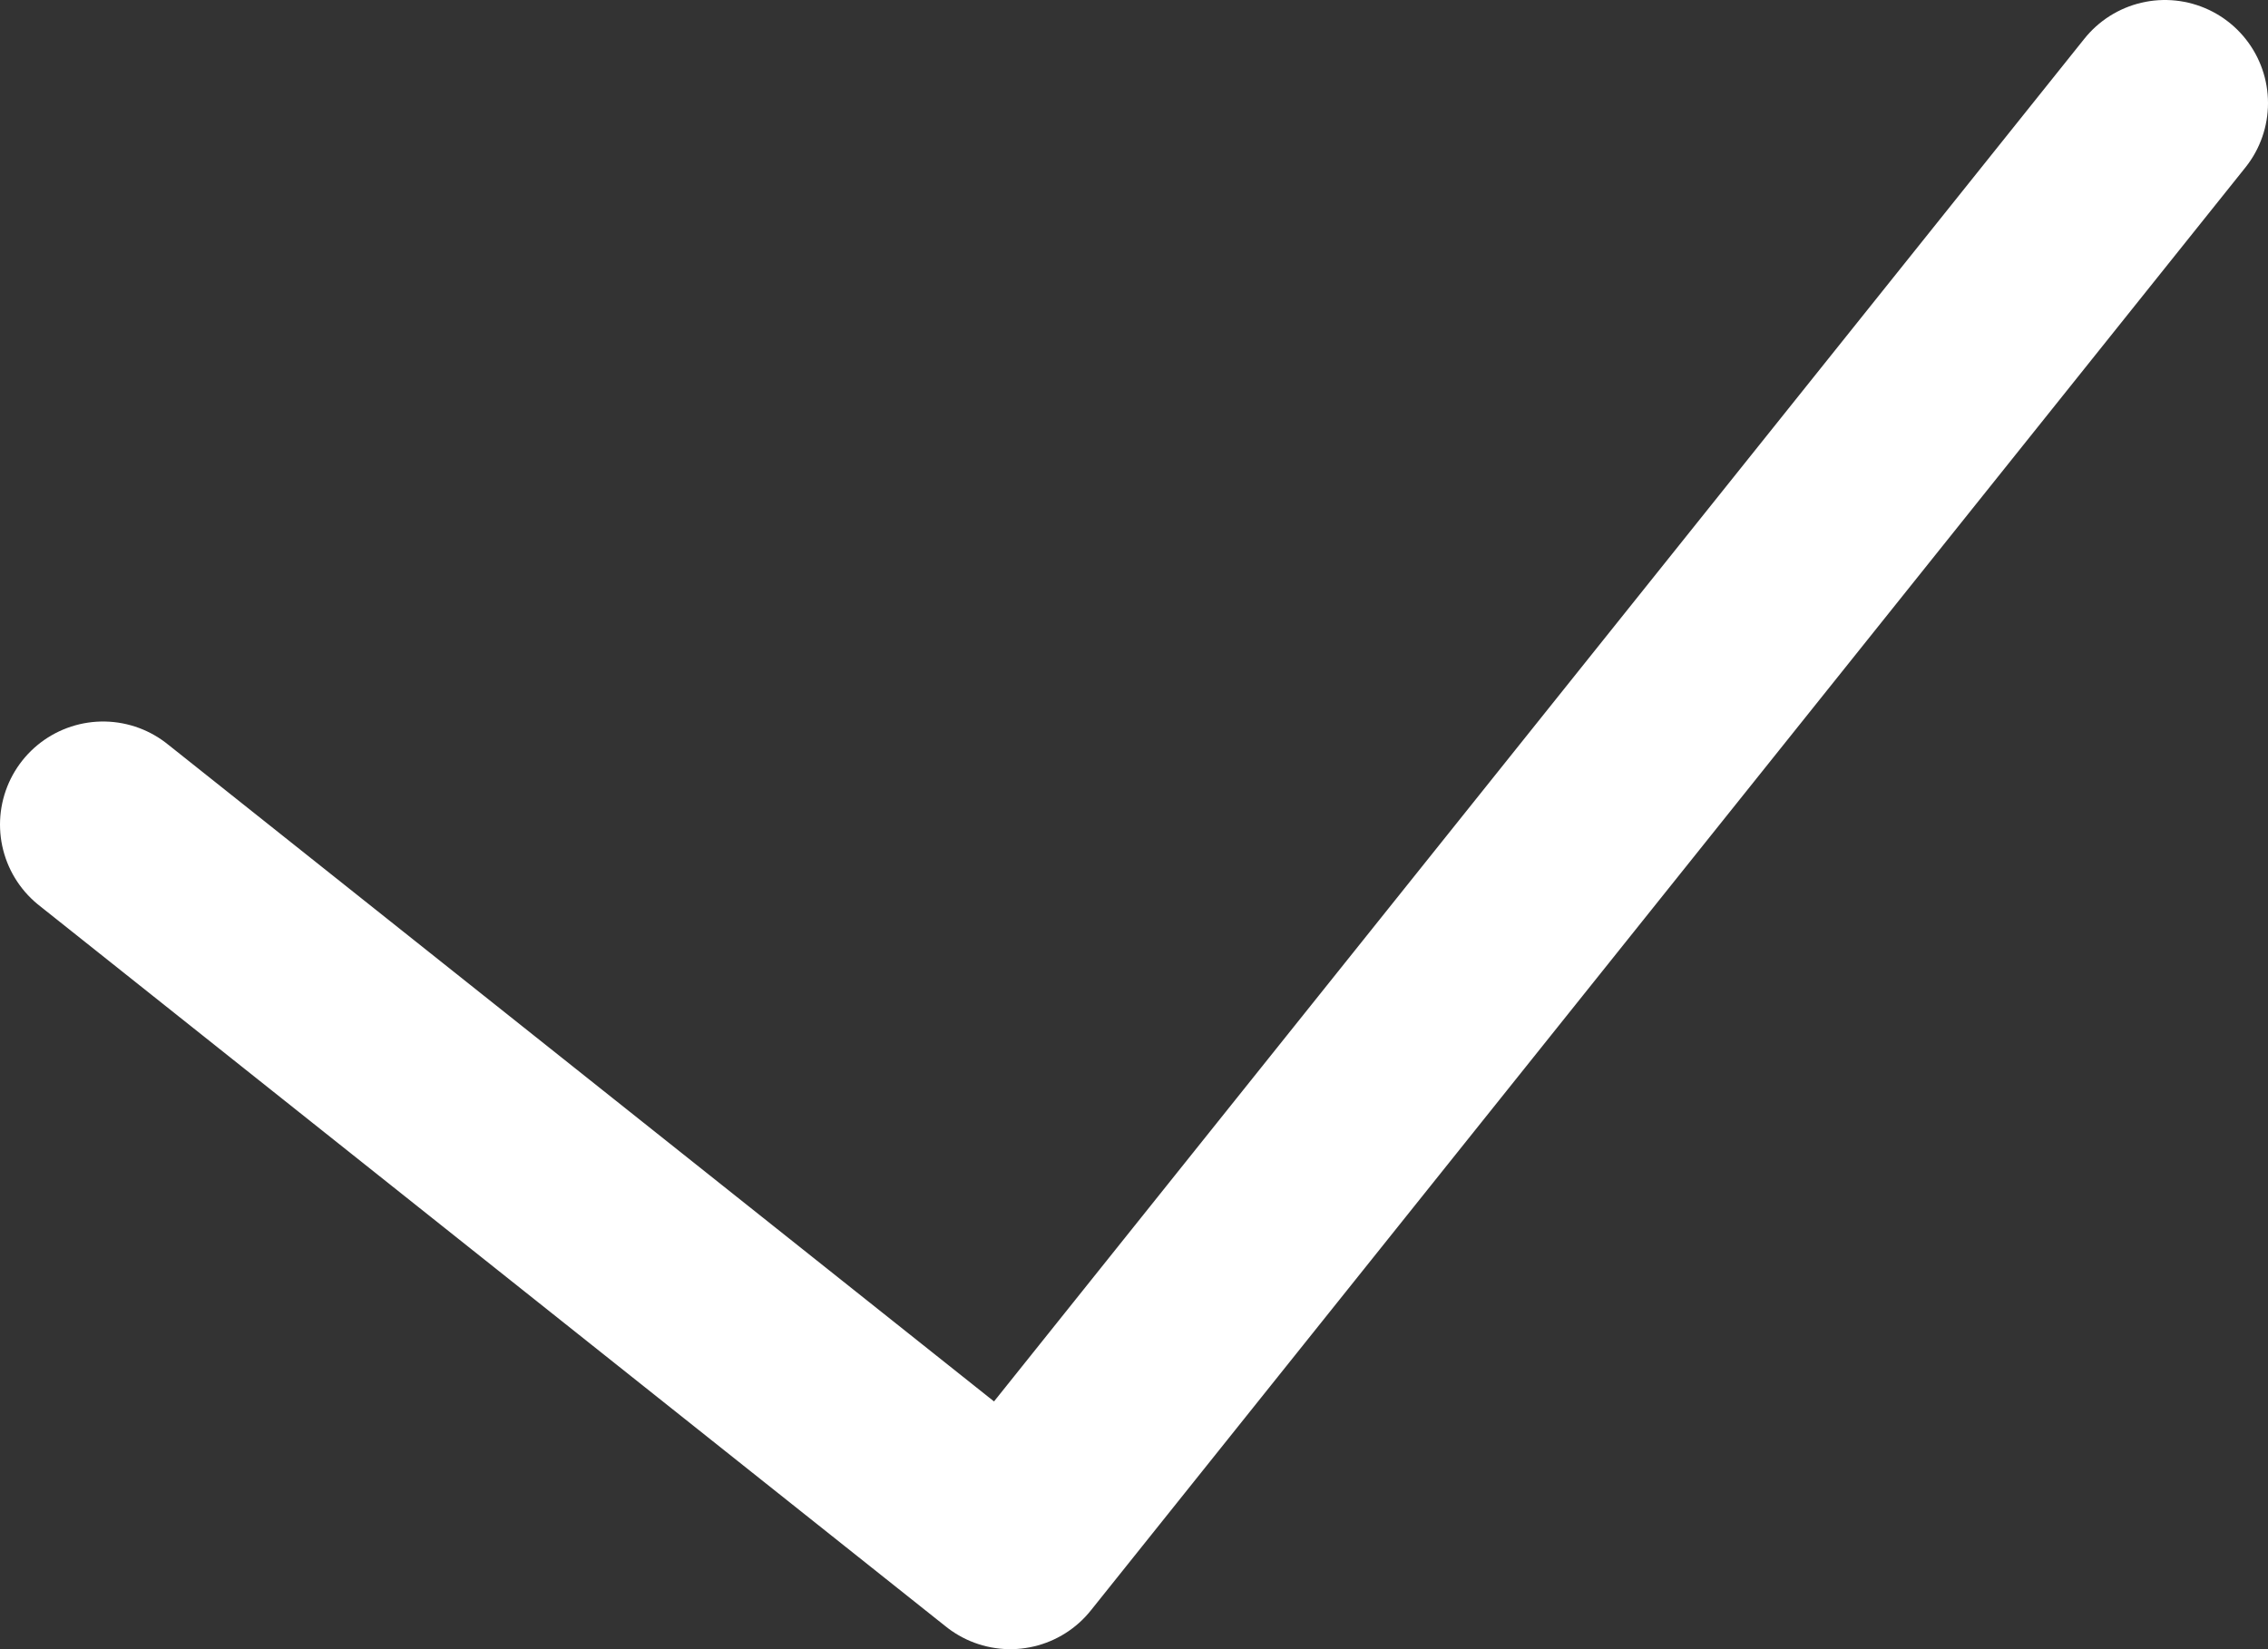 <svg width="22" height="16" viewBox="0 0 22 16" fill="none" xmlns="http://www.w3.org/2000/svg">
<rect x="0" y="0" width="22" height="16" fill="#333333" stroke="none"/>
<path d="M1 8L9.8 15L21 1" stroke="white" stroke-width="2" stroke-linecap="round" stroke-linejoin="round"/>
</svg>
